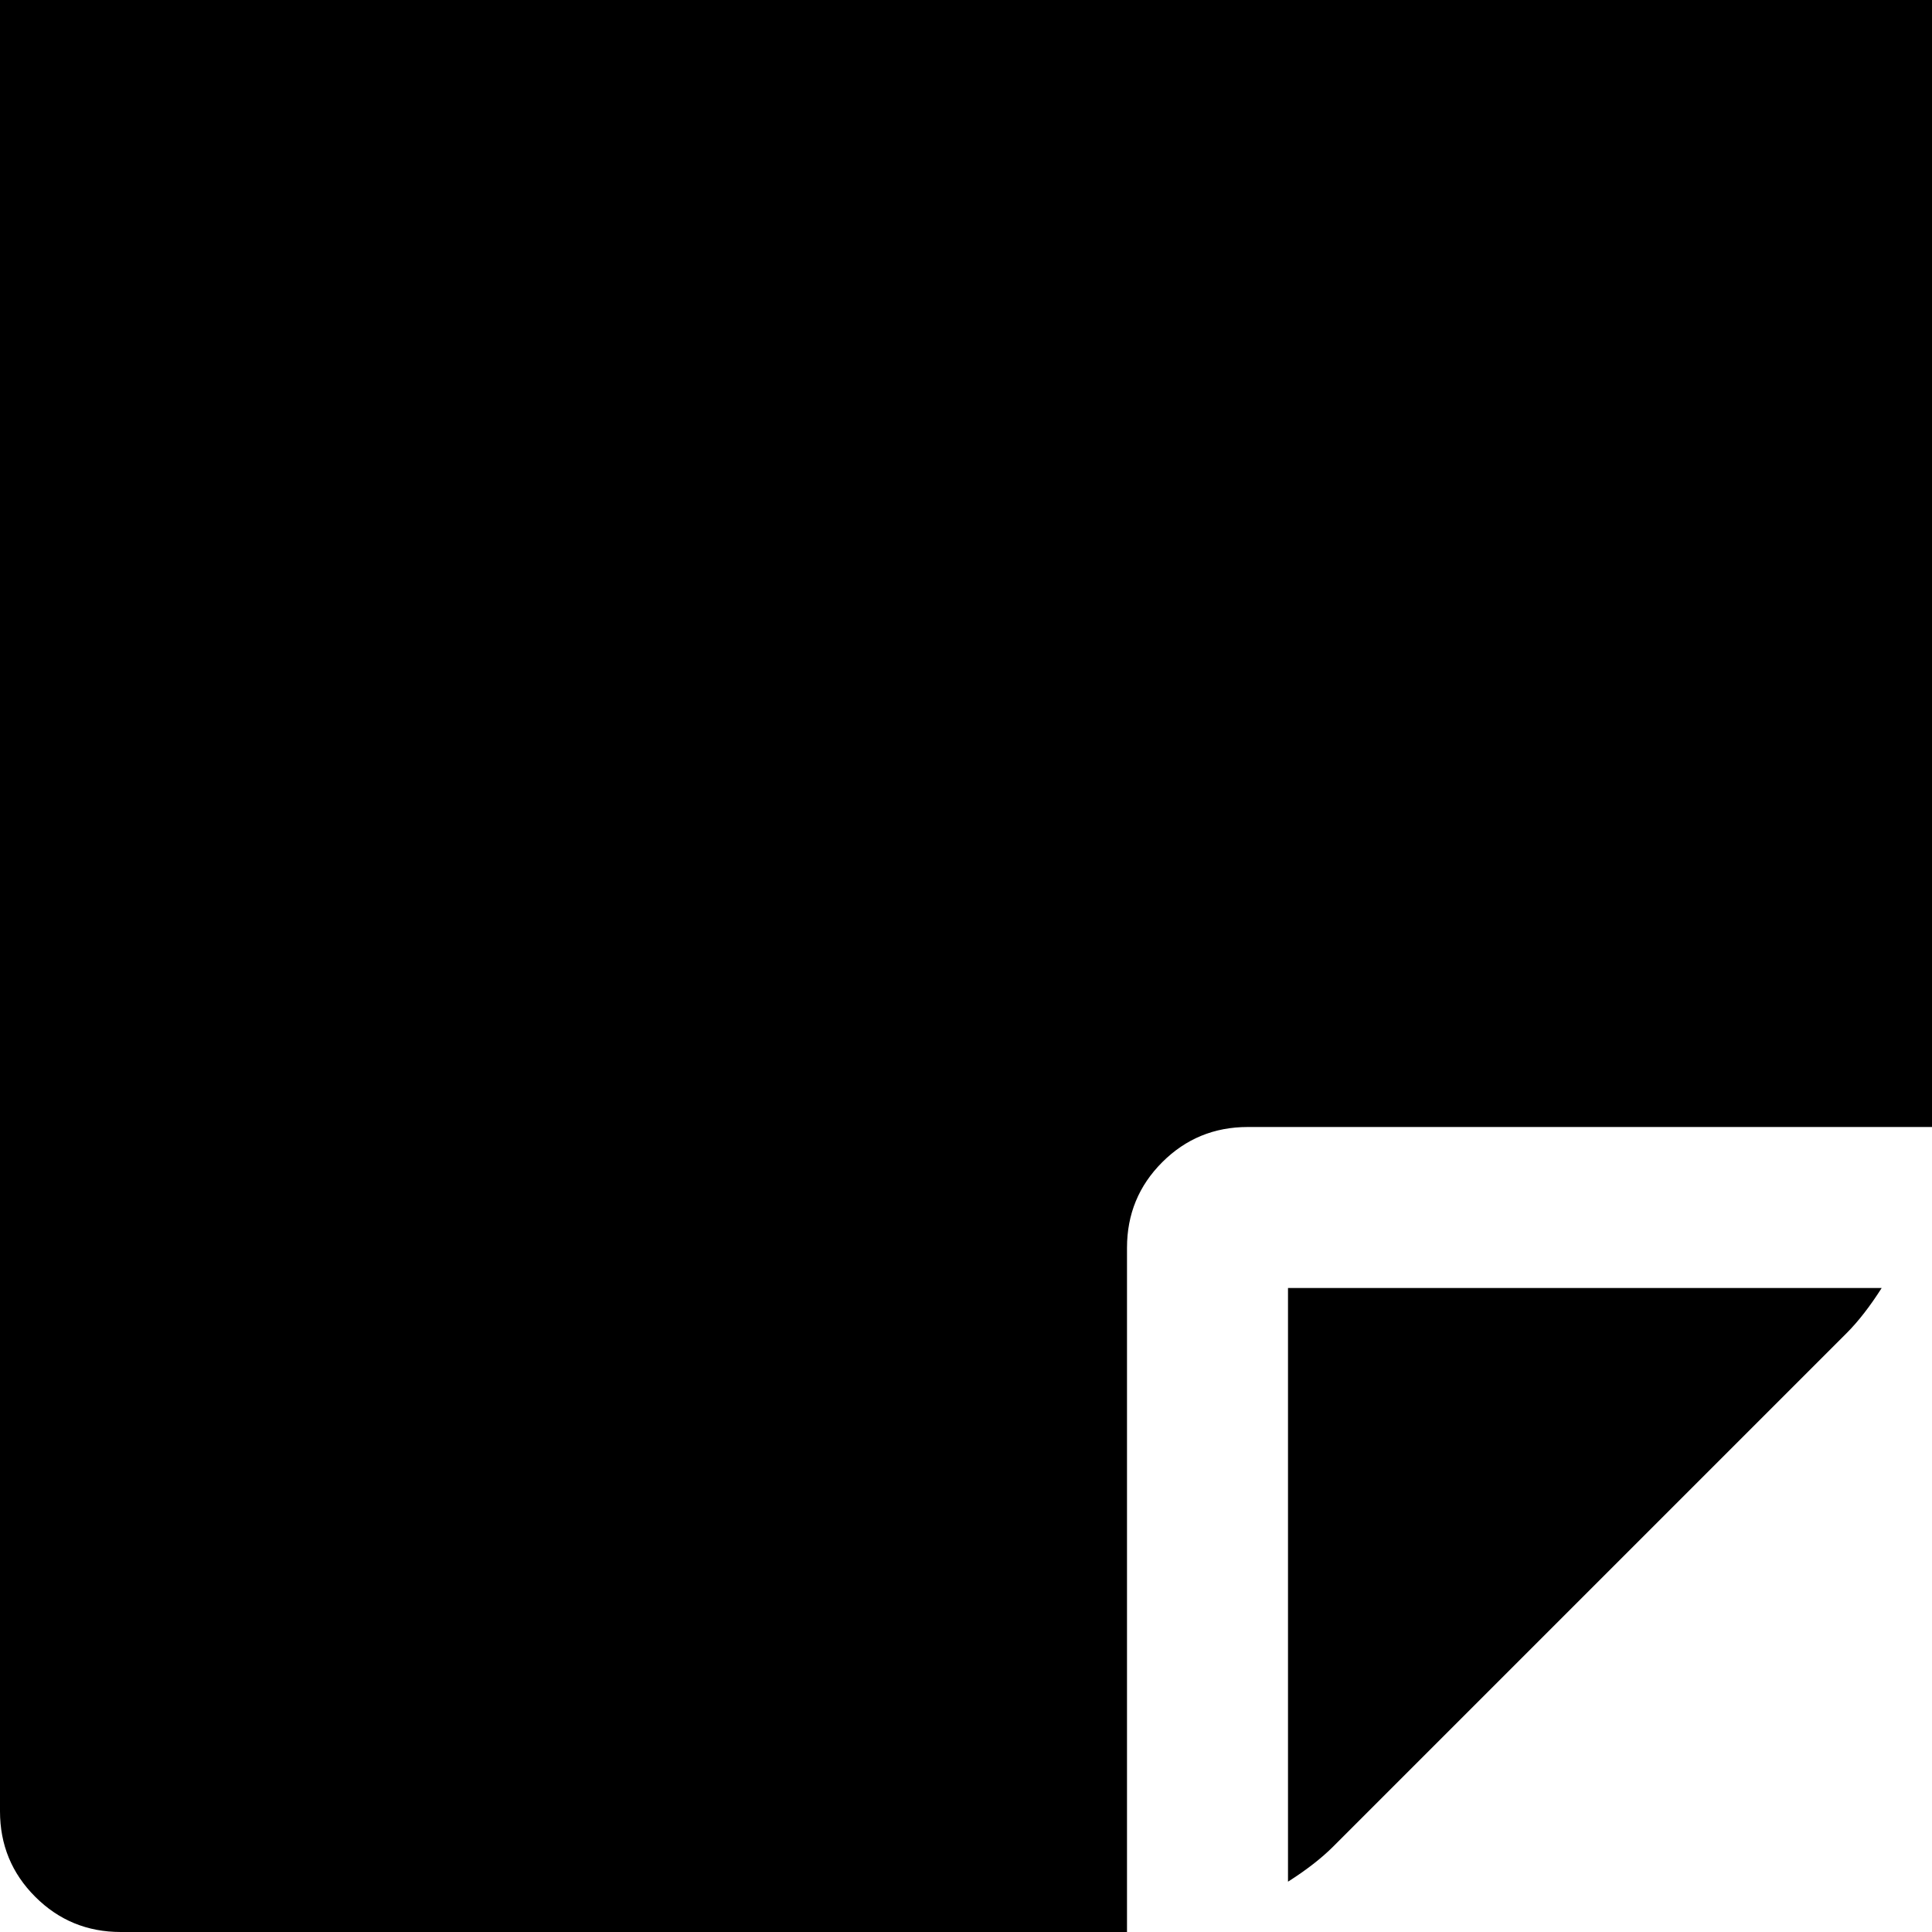 <svg width="128" height="128" viewBox="0 0 1536 1536" xmlns="http://www.w3.org/2000/svg"><path d="M1024 1024v472q22-14 36-28l408-408q14-14 28-36h-472zm-128-32q0-40 28-68t68-28h544V-160q0-40-28-68t-68-28H96q-40 0-68 28T0-160v1600q0 40 28 68t68 28h800V992z"/></svg>